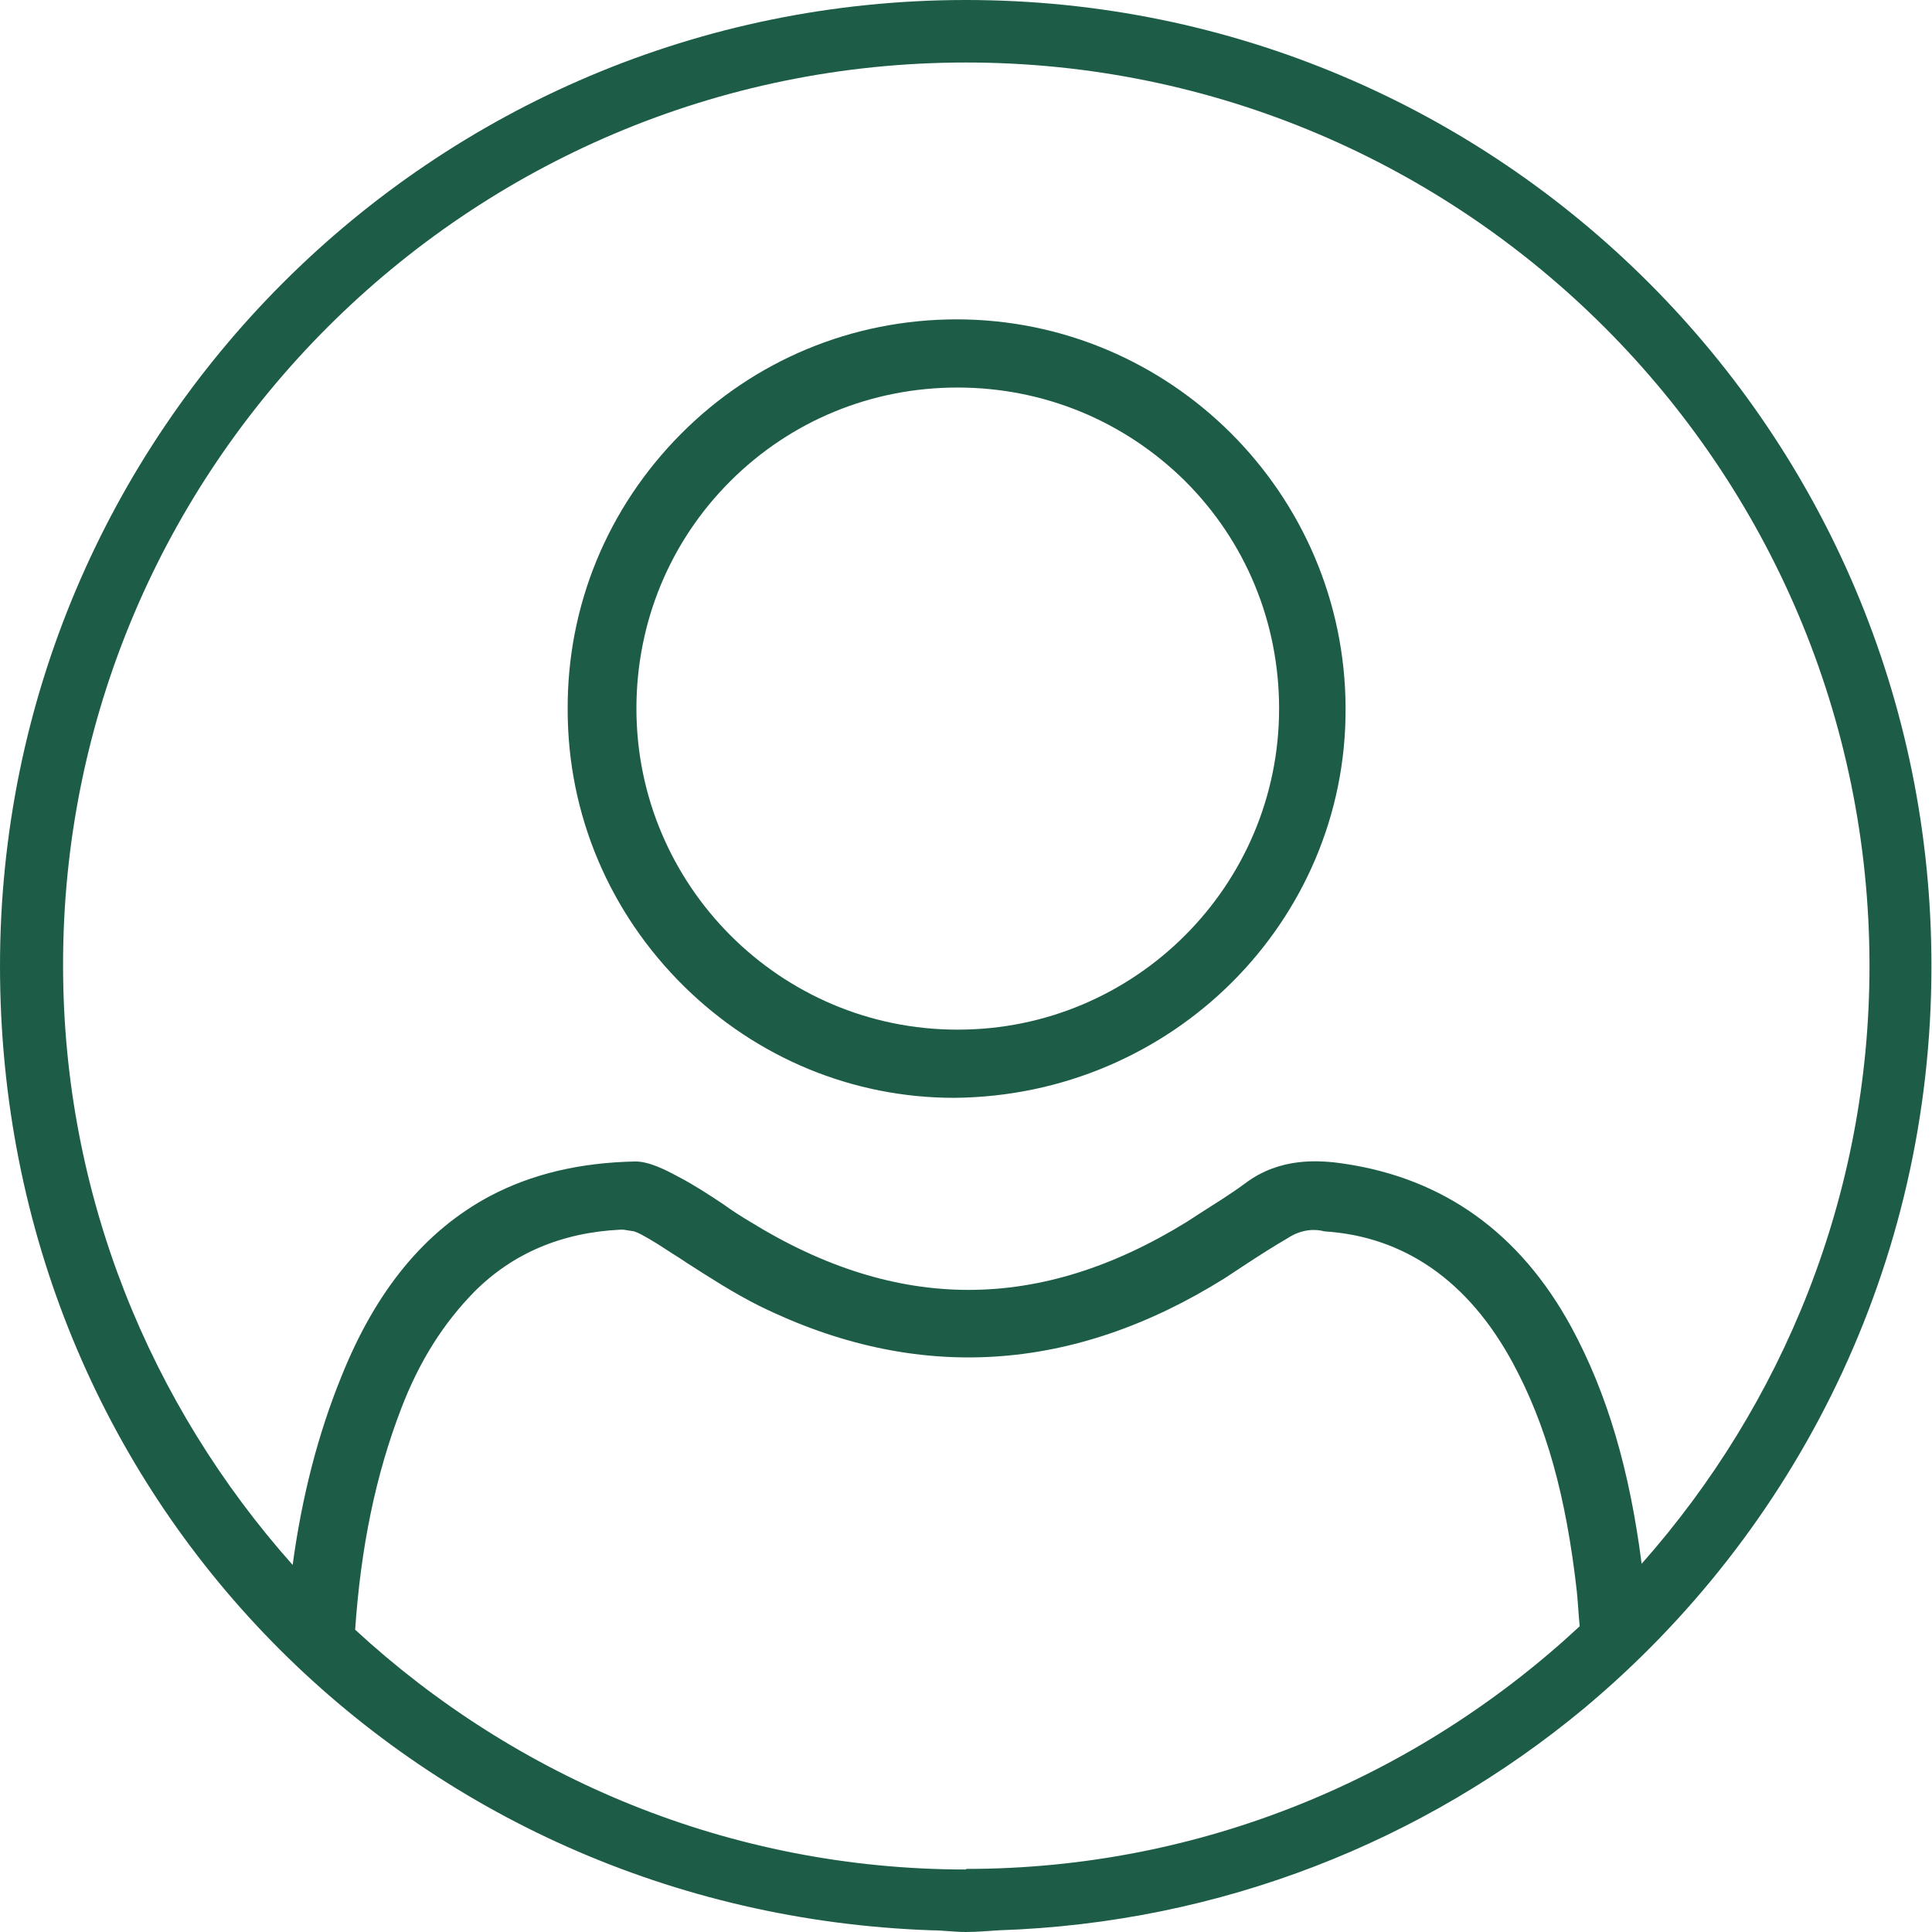 <?xml version="1.0" encoding="UTF-8"?>
<svg id="Layer_1" data-name="Layer 1" xmlns="http://www.w3.org/2000/svg" version="1.1" viewBox="0 0 34 34">
  <defs>
    <style>
      .cls-1 {
        fill: #1d5d48;
        stroke-width: 0px;
      }
    </style>
  </defs>
  <path class="cls-1" d="M17,0C7.61,0,0,7.61,0,17s7.29,16.65,16.39,16.97h0c.2,0,.4.03.61.03s.39-.02.58-.03h0c3.91-.13,7.48-1.57,10.29-3.9,0,0,0,0,0,0,3.74-3.12,6.12-7.81,6.12-13.06C34,7.61,26.39,0,17,0ZM17,32.9c-4.15,0-7.92-1.61-10.75-4.22.1-1.45.36-2.72.81-3.89.32-.84.75-1.51,1.29-2.06.67-.67,1.53-1.04,2.57-1.09h.05s.19.03.19.03c.09.03.17.08.26.13.19.11.36.23.54.34l.12.08c.42.27.84.54,1.28.76,2.76,1.36,5.52,1.19,8.2-.49l.41-.27c.23-.15.45-.29.69-.43.26-.17.5-.16.65-.12,1.4.09,2.53.87,3.31,2.31.59,1.09.94,2.34,1.13,4.03.02.2.03.41.05.61-2.84,2.64-6.63,4.27-10.8,4.27ZM28.89,27.52c-.21-1.64-.6-2.99-1.24-4.17-.9-1.65-2.24-2.61-3.99-2.87-.46-.07-1.14-.11-1.74.34-.27.2-.55.37-.83.55l-.2.13c-2.59,1.6-5.1,1.6-7.69,0-.15-.09-.31-.19-.46-.3-.27-.18-.53-.35-.8-.49-.24-.13-.52-.27-.76-.27-.98.02-1.82.22-2.56.61-1.14.61-2,1.65-2.61,3.17-.42,1.03-.7,2.14-.86,3.32-2.5-2.81-4.04-6.5-4.04-10.55C1.1,8.23,8.23,1.1,17,1.1s15.9,7.13,15.9,15.9c0,4.04-1.53,7.72-4.01,10.52Z"/>
  <path class="cls-1" d="M16.84,5.62c-1.84,0-3.57.72-4.86,2.02-1.29,1.3-2,3.02-1.99,4.85,0,1.85.74,3.58,2.05,4.87,1.28,1.26,2.97,1.96,4.75,1.96,3.84-.03,6.91-3.11,6.89-6.86-.01-3.77-3.08-6.84-6.85-6.84ZM16.85,18.12c-3.12,0-5.65-2.54-5.65-5.65,0-1.52.59-2.94,1.65-4,1.06-1.06,2.48-1.65,4-1.65s2.94.59,4.01,1.65c1.06,1.06,1.65,2.48,1.65,4,0,3.12-2.54,5.65-5.65,5.65Z"/>
</svg>